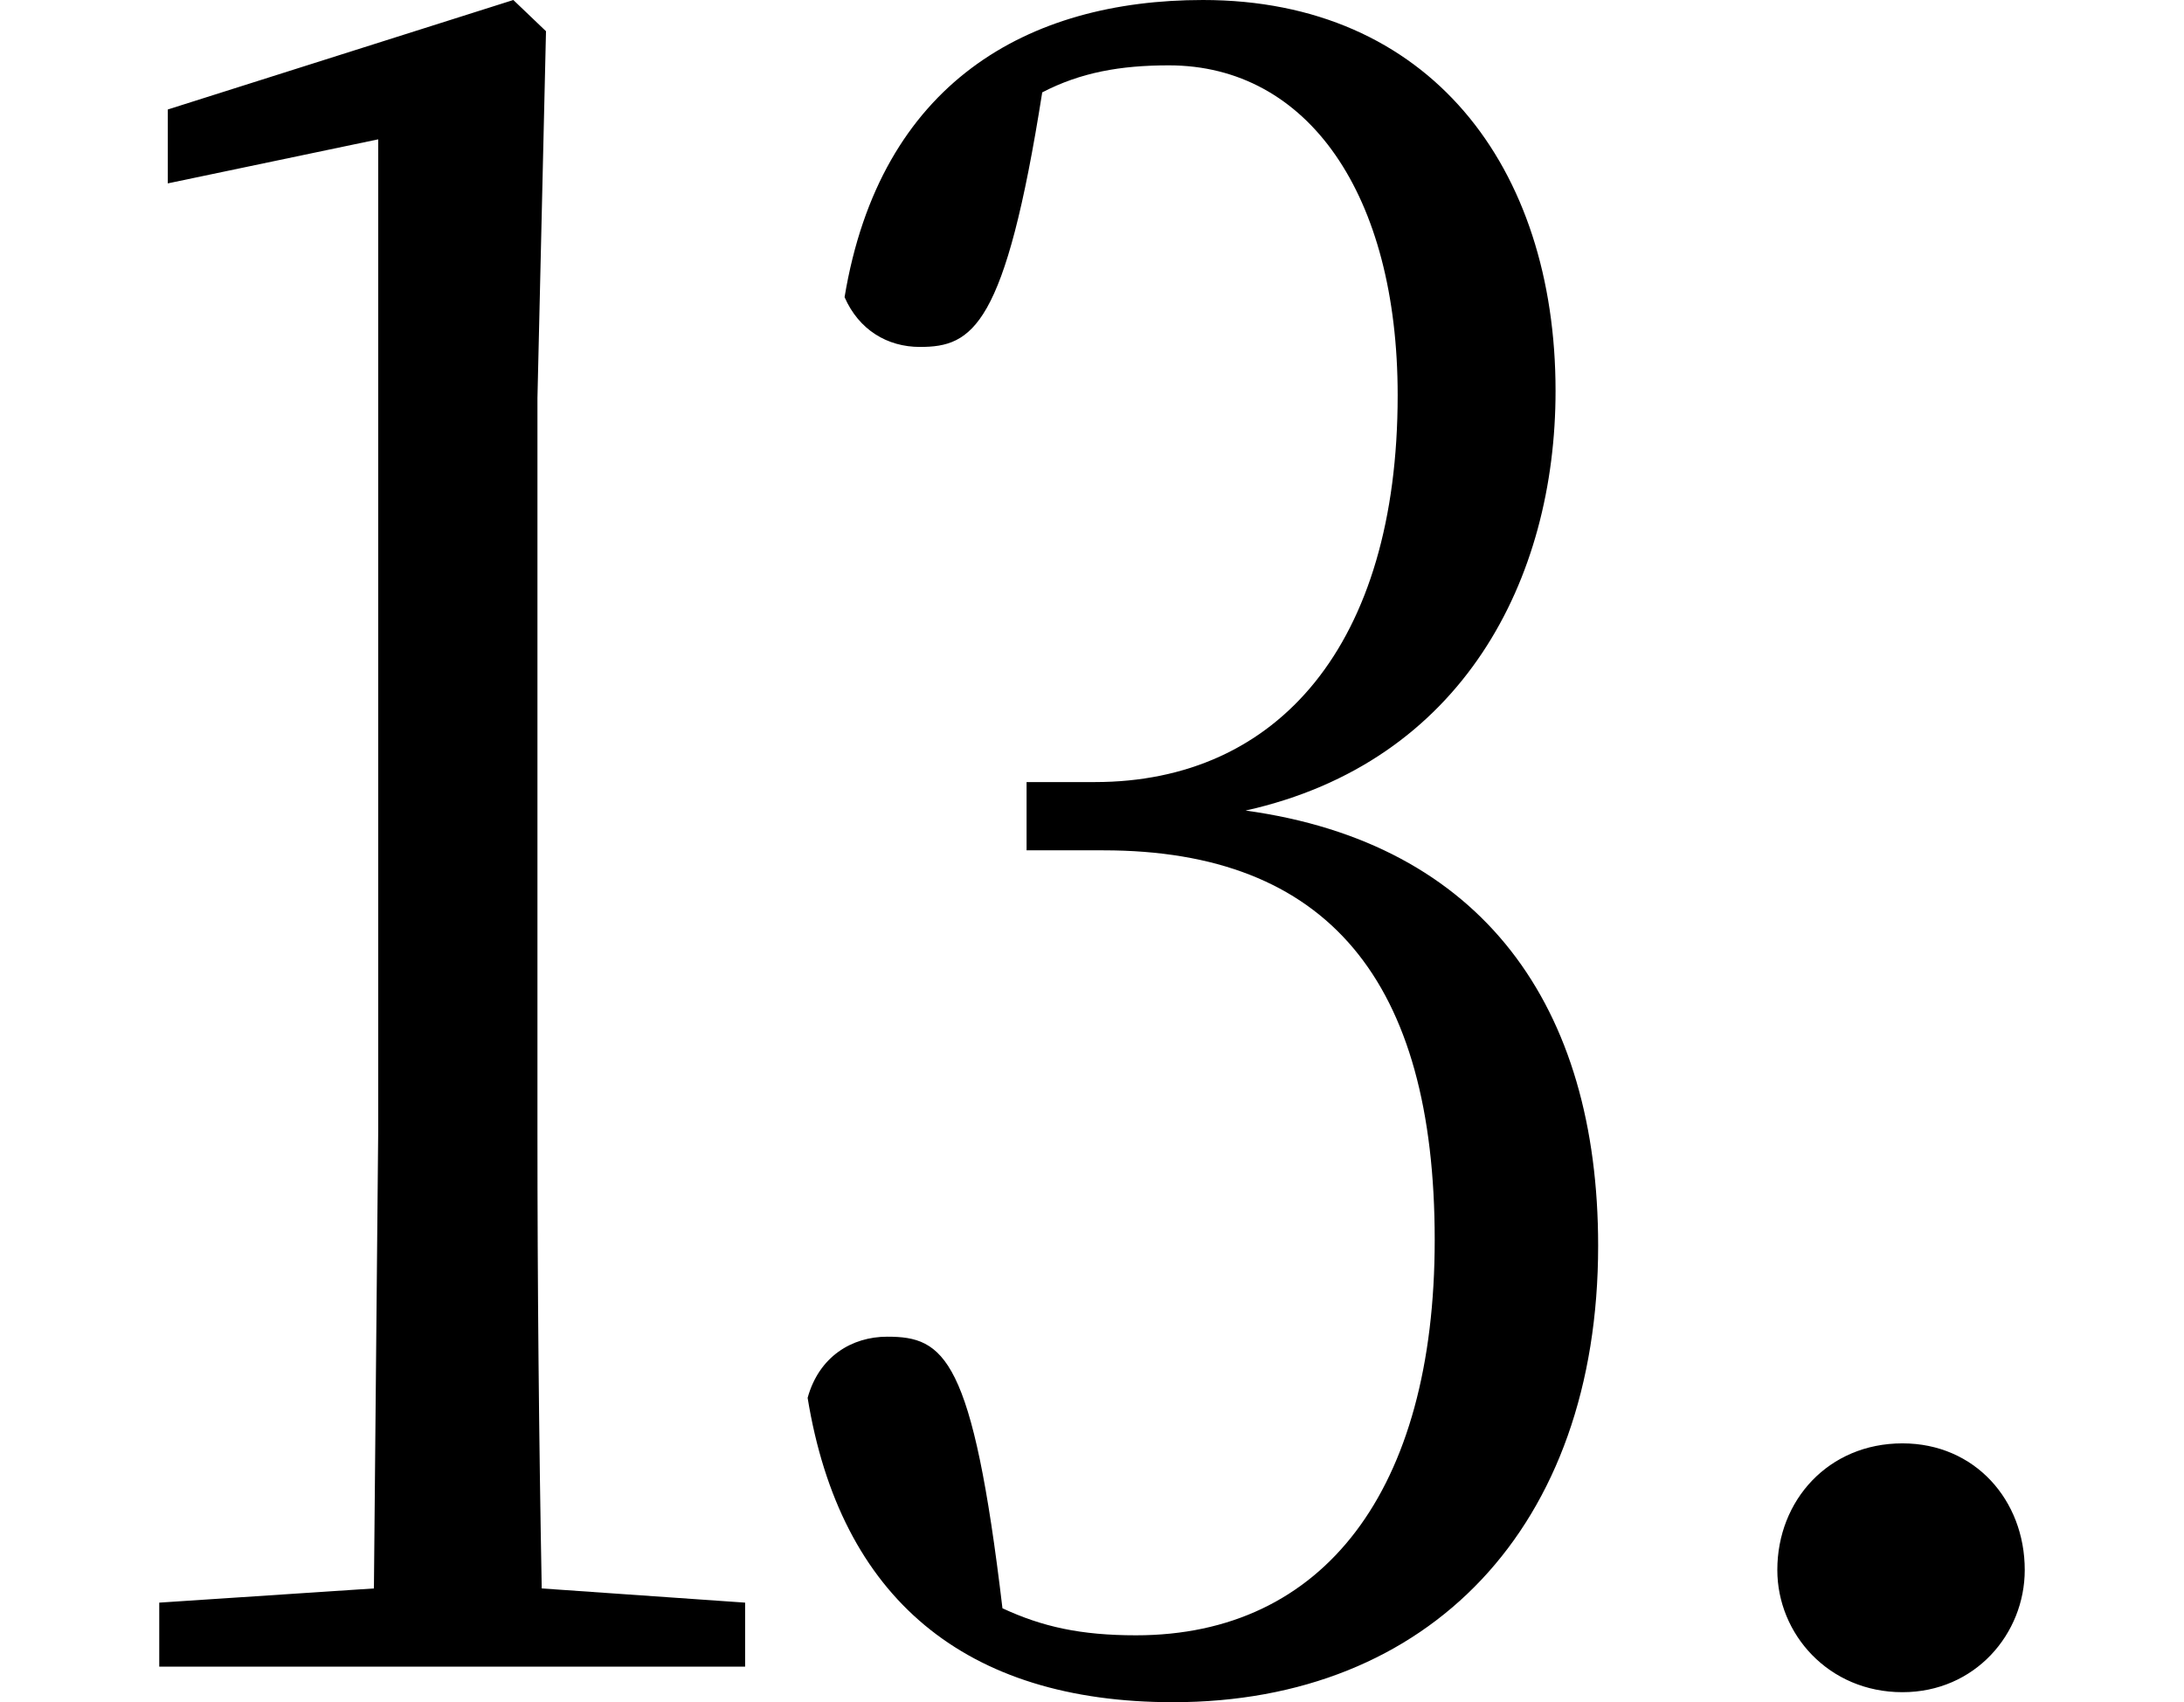 <svg height="18.703" viewBox="0 0 24 18.703" width="24" xmlns="http://www.w3.org/2000/svg">
<path d="M20.906,-0.281 C21.703,-0.281 22.25,0.359 22.25,1.062 C22.25,1.828 21.703,2.453 20.906,2.453 C20.094,2.453 19.531,1.828 19.531,1.062 C19.531,0.359 20.094,-0.281 20.906,-0.281 Z M12.891,-0.391 C15.703,-0.391 17.562,1.531 17.562,4.625 C17.562,7.25 16.297,9.047 13.688,9.406 C16.078,9.938 17.094,11.953 17.094,14.016 C17.094,16.484 15.703,18.312 13.219,18.312 C11.297,18.312 9.672,17.406 9.281,15.047 C9.438,14.688 9.75,14.5 10.109,14.5 C10.688,14.5 11.047,14.719 11.453,17.297 C11.875,17.516 12.312,17.594 12.844,17.594 C14.375,17.594 15.359,16.172 15.359,13.969 C15.359,11.234 14.047,9.719 12.031,9.719 L11.281,9.719 L11.281,8.969 L12.125,8.969 C14.594,8.969 15.766,7.531 15.766,4.688 C15.766,1.938 14.547,0.344 12.484,0.344 C11.875,0.344 11.453,0.438 11.016,0.641 C10.688,3.406 10.375,3.625 9.75,3.625 C9.359,3.625 9,3.406 8.875,2.953 C9.234,0.75 10.609,-0.391 12.891,-0.391 Z M4.109,0 L8.188,0 L8.188,0.703 L5.953,0.859 C5.922,2.516 5.906,4.219 5.906,5.875 L5.906,13.938 L6,17.969 L5.641,18.312 L1.844,17.109 L1.844,16.297 L4.156,16.781 L4.156,5.875 L4.109,0.859 L1.75,0.703 L1.75,0 Z" transform="translate(0, 18.312) scale(1, -1)"/>
</svg>